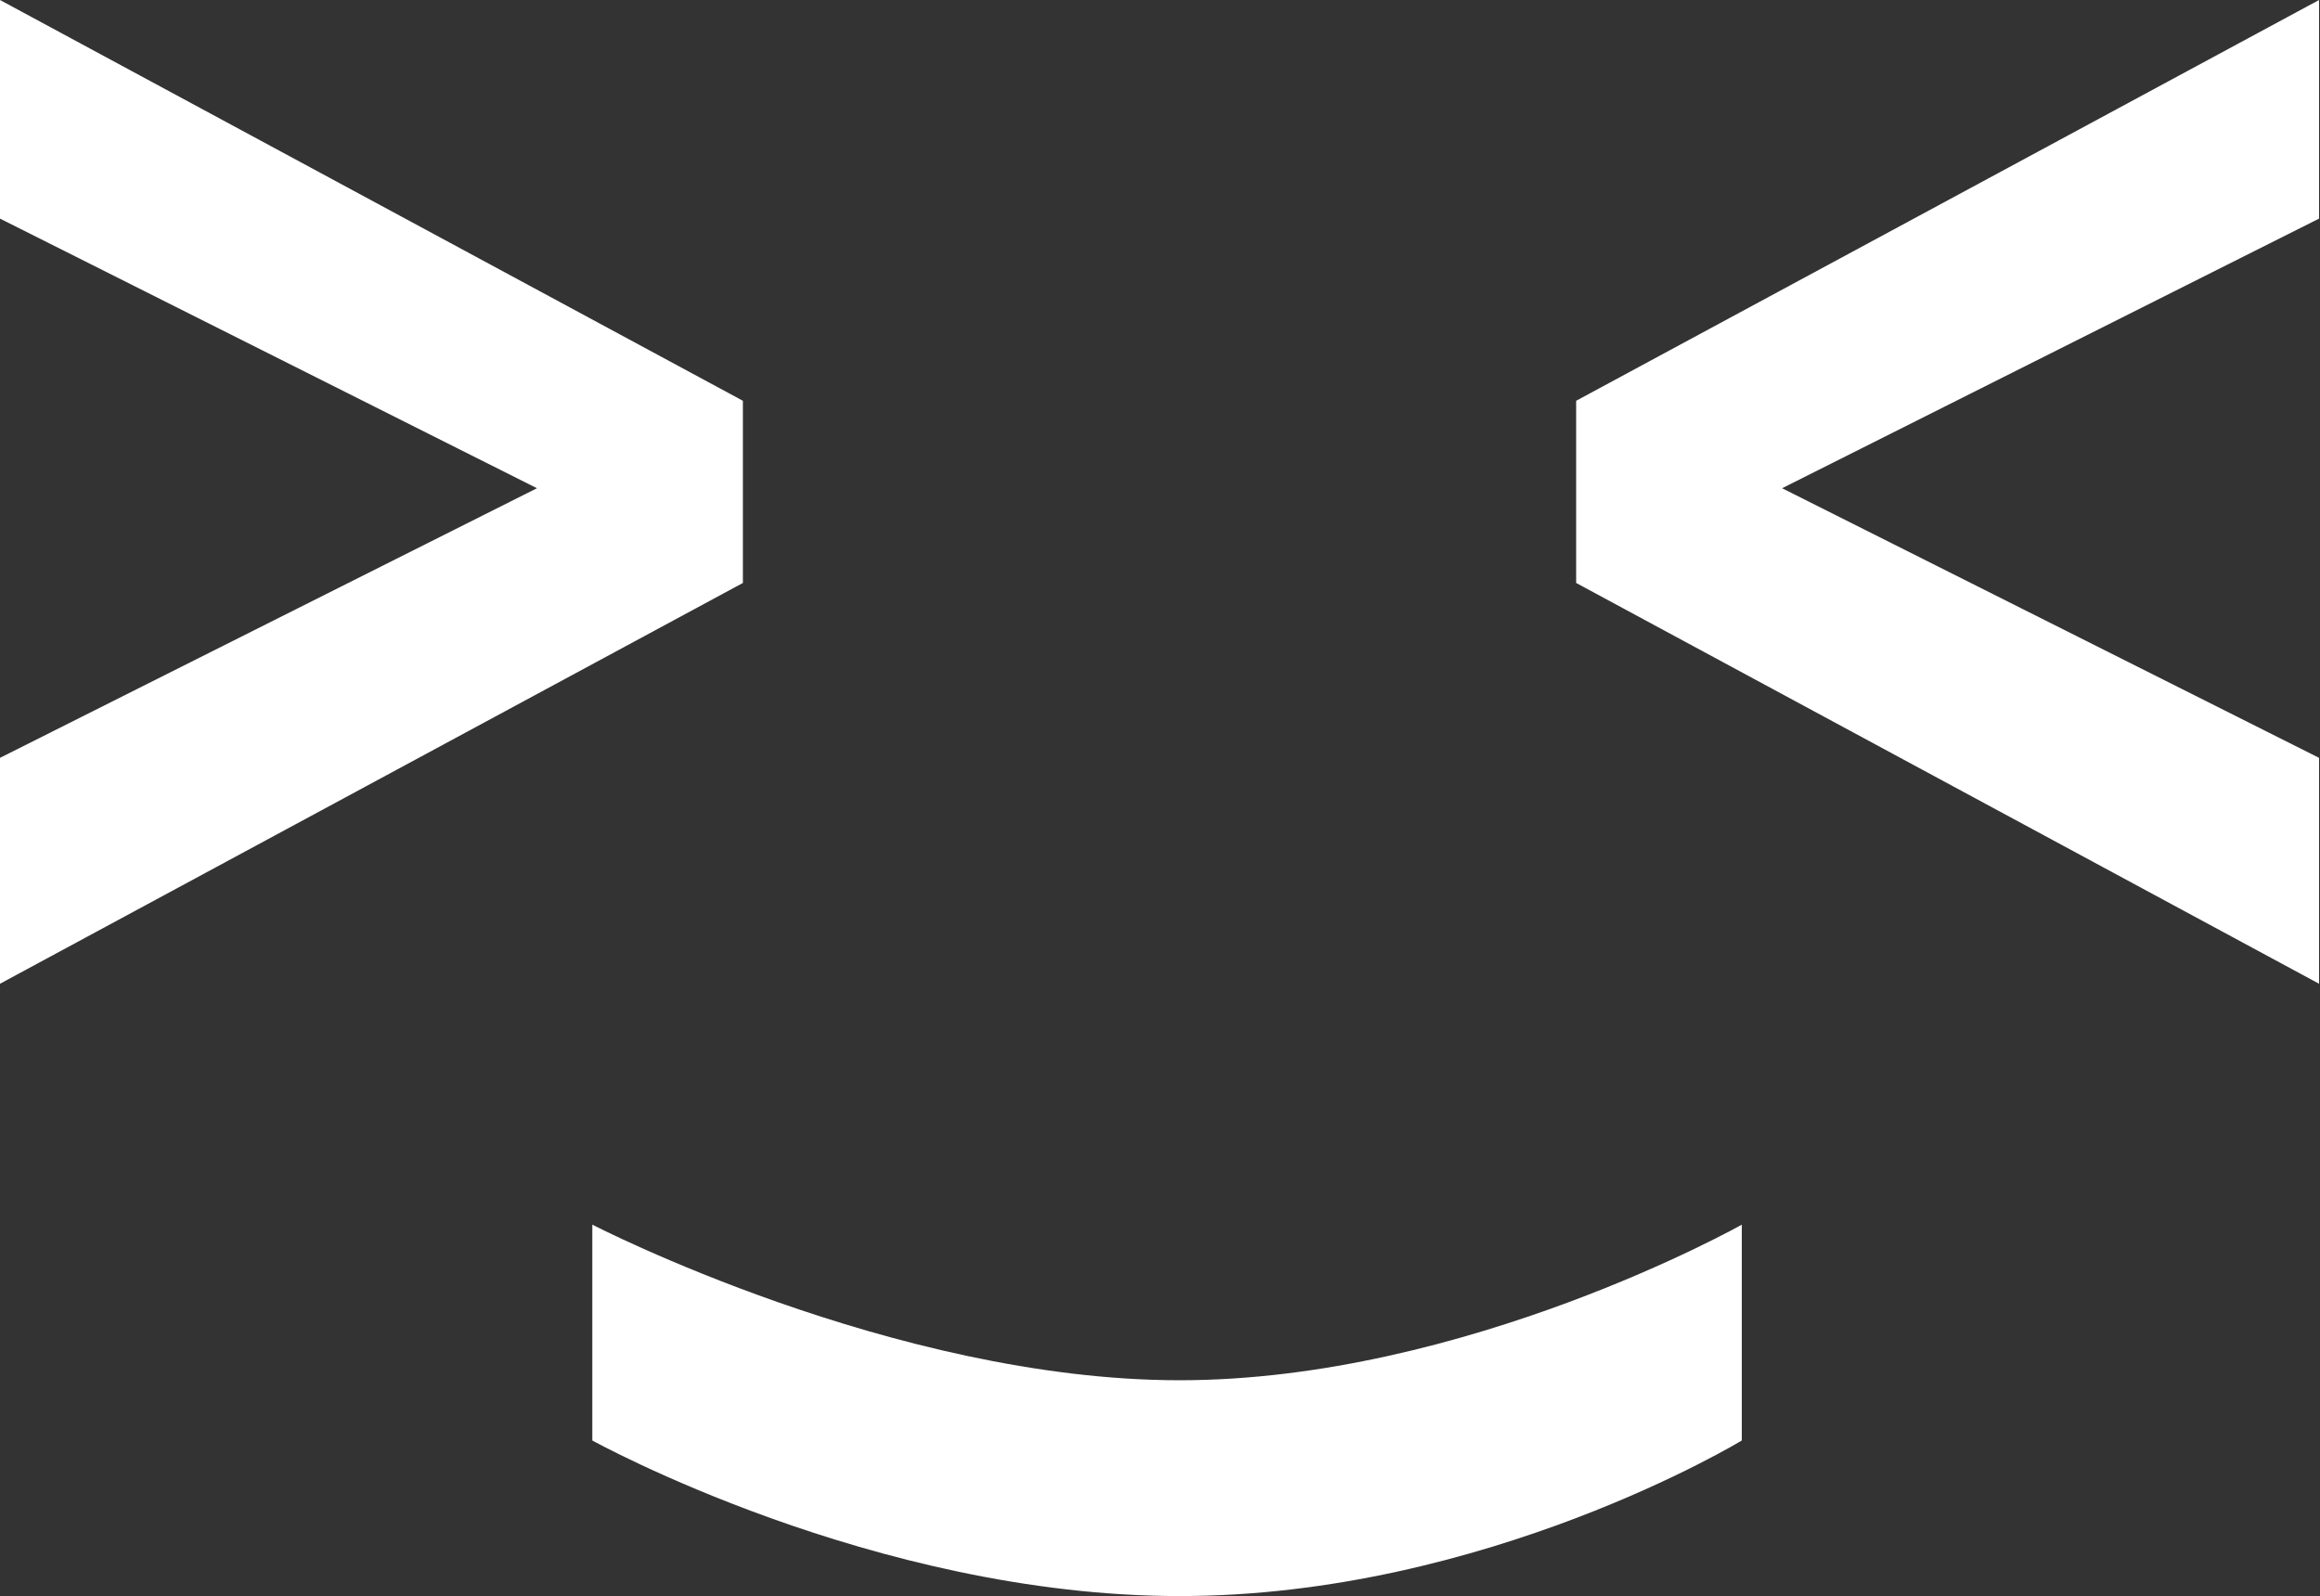 <svg width="202" height="139" viewBox="0 0 202 139" fill="none" xmlns="http://www.w3.org/2000/svg">
<rect x="0" y="0" width="202" height="139" fill="#333333" stroke="none"/>
<path d="M0 19.036V0L64.683 34.899V50.763L0 85.662V65.991L46.752 42.514L0 19.036Z" fill="white"/>
<path d="M201.917 19.036V0L137.234 34.899V50.763L201.917 85.662V65.991L155.166 42.514L201.917 19.036Z" fill="white"/>
<path d="M51.572 125.434V106.64C51.572 106.64 77.795 120.189 102.707 120.189C127.619 120.189 151.657 106.64 151.657 106.64V125.434C151.657 125.434 129.367 138.982 102.707 138.982C76.047 138.982 51.572 125.434 51.572 125.434Z" fill="white"/>
</svg>

